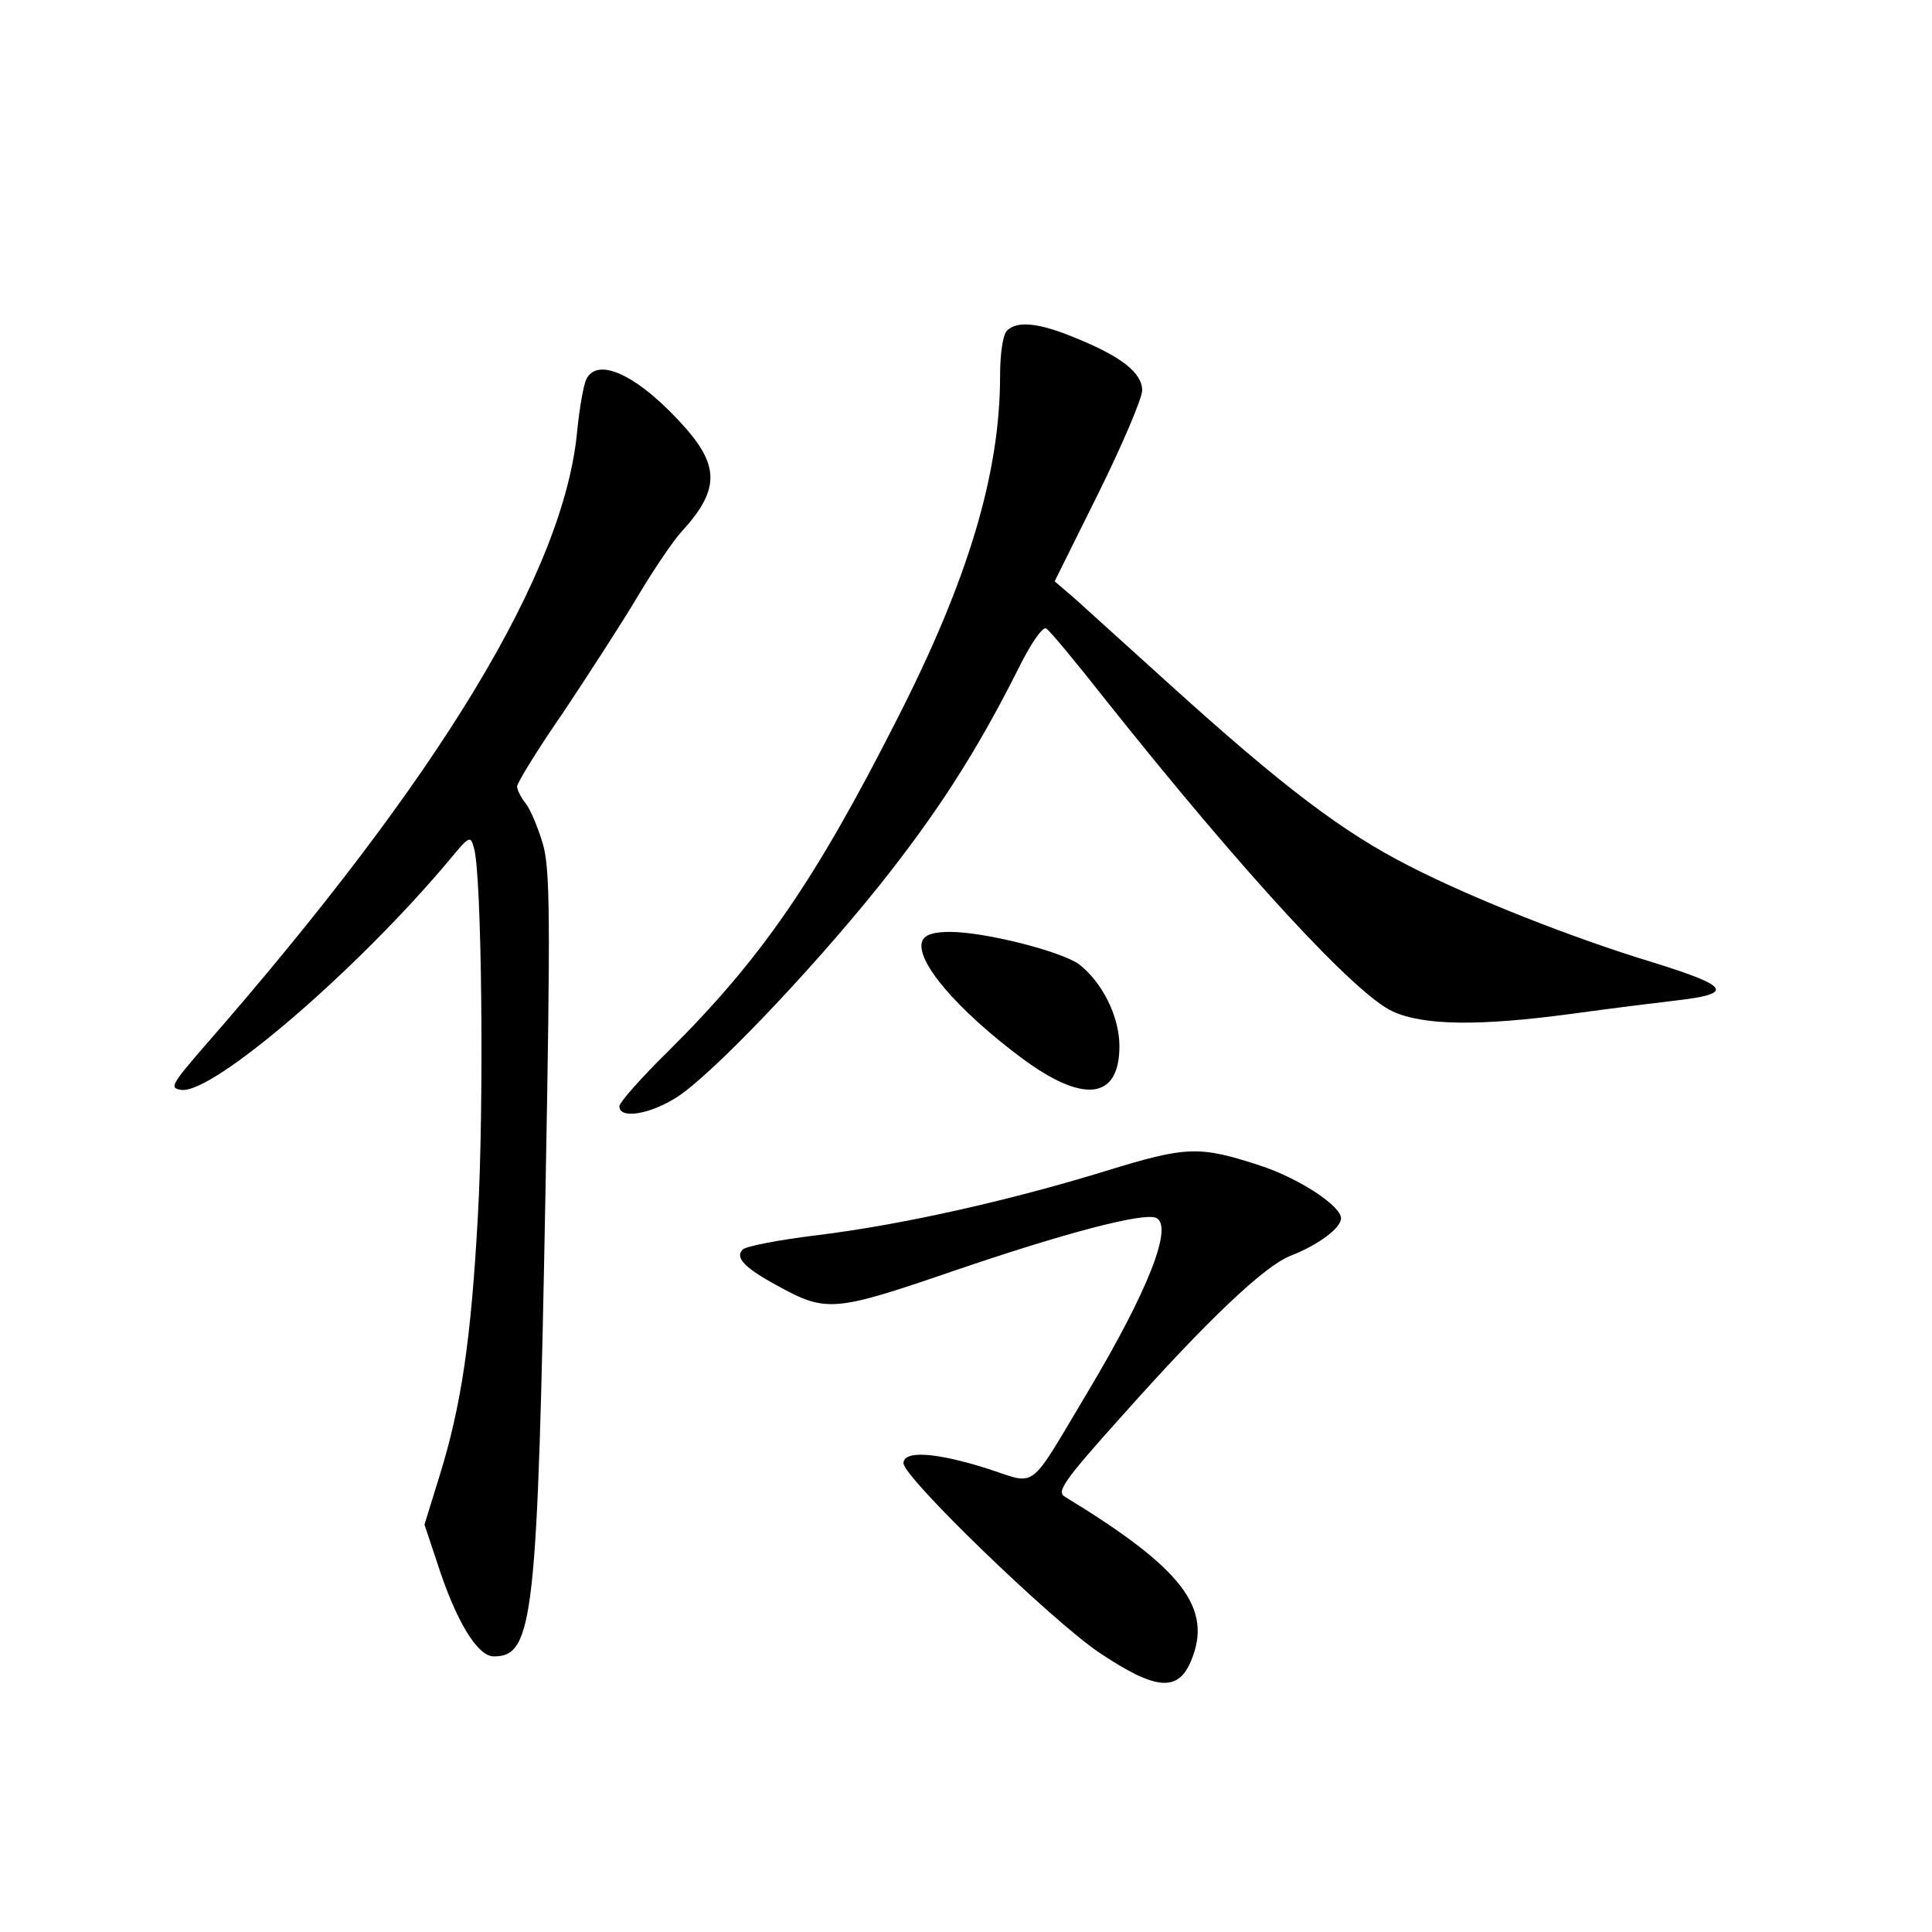 <?xml version="1.0" standalone="no"?>
<!DOCTYPE svg PUBLIC "-//W3C//DTD SVG 20010904//EN"
 "http://www.w3.org/TR/2001/REC-SVG-20010904/DTD/svg10.dtd">
<svg version="1.0" xmlns="http://www.w3.org/2000/svg"
 width="340pt" height="340pt" viewBox="0 0 340 340"
 preserveAspectRatio="xMidYMid meet">
<g transform="translate(0,340) scale(0.1,-0.1)"
fill="#000000" stroke="none">
<path d="M1772 2818 c-7 -7 -12 -40 -12 -79 0 -172 -56 -359 -181 -604 -145
-286 -240 -423 -403 -585 -47 -46 -86 -90 -86 -97 0 -23 54 -14 101 16 61 39
234 220 356 372 102 128 171 235 244 380 22 45 44 77 50 73 6 -3 53 -60 105
-126 241 -303 439 -518 505 -548 55 -25 153 -26 316 -4 65 9 146 19 180 23
106 12 98 25 -37 67 -142 43 -319 113 -430 170 -116 59 -221 138 -422 320 -73
66 -148 134 -167 151 l-35 30 77 155 c42 85 77 167 77 181 0 31 -37 60 -119
93 -63 26 -101 30 -119 12z"/>
<path d="M1032 2733 c-5 -10 -12 -50 -16 -89 -22 -248 -240 -609 -656 -1085
-59 -68 -62 -74 -41 -77 55 -8 310 211 473 406 34 41 36 42 42 20 14 -44 18
-454 7 -648 -12 -217 -29 -334 -68 -459 l-26 -84 22 -66 c33 -103 71 -166 100
-166 70 0 77 66 91 820 9 486 8 568 -5 611 -8 27 -21 58 -29 69 -9 11 -16 25
-16 31 0 6 36 65 81 130 44 66 103 157 131 204 28 47 63 99 78 115 65 71 66
113 8 180 -81 92 -155 129 -176 88z"/>
<path d="M1623 1744 c-13 -34 61 -121 175 -206 109 -81 172 -73 172 21 0 53
-31 113 -71 144 -32 23 -166 57 -227 57 -30 0 -44 -5 -49 -16z"/>
<path d="M1945 1339 c-169 -52 -360 -95 -509 -113 -65 -8 -123 -19 -129 -25
-14 -14 3 -32 60 -63 87 -48 100 -47 310 25 196 67 333 103 357 94 32 -13 -13
-128 -120 -307 -107 -179 -87 -163 -178 -134 -89 28 -146 32 -146 9 0 -25 261
-277 344 -333 100 -67 139 -70 162 -15 39 93 -15 163 -222 289 -15 9 -3 27
103 145 147 165 248 261 294 279 49 19 89 49 89 66 0 22 -75 71 -143 93 -107
35 -129 34 -272 -10z"/>
</g>
</svg>
